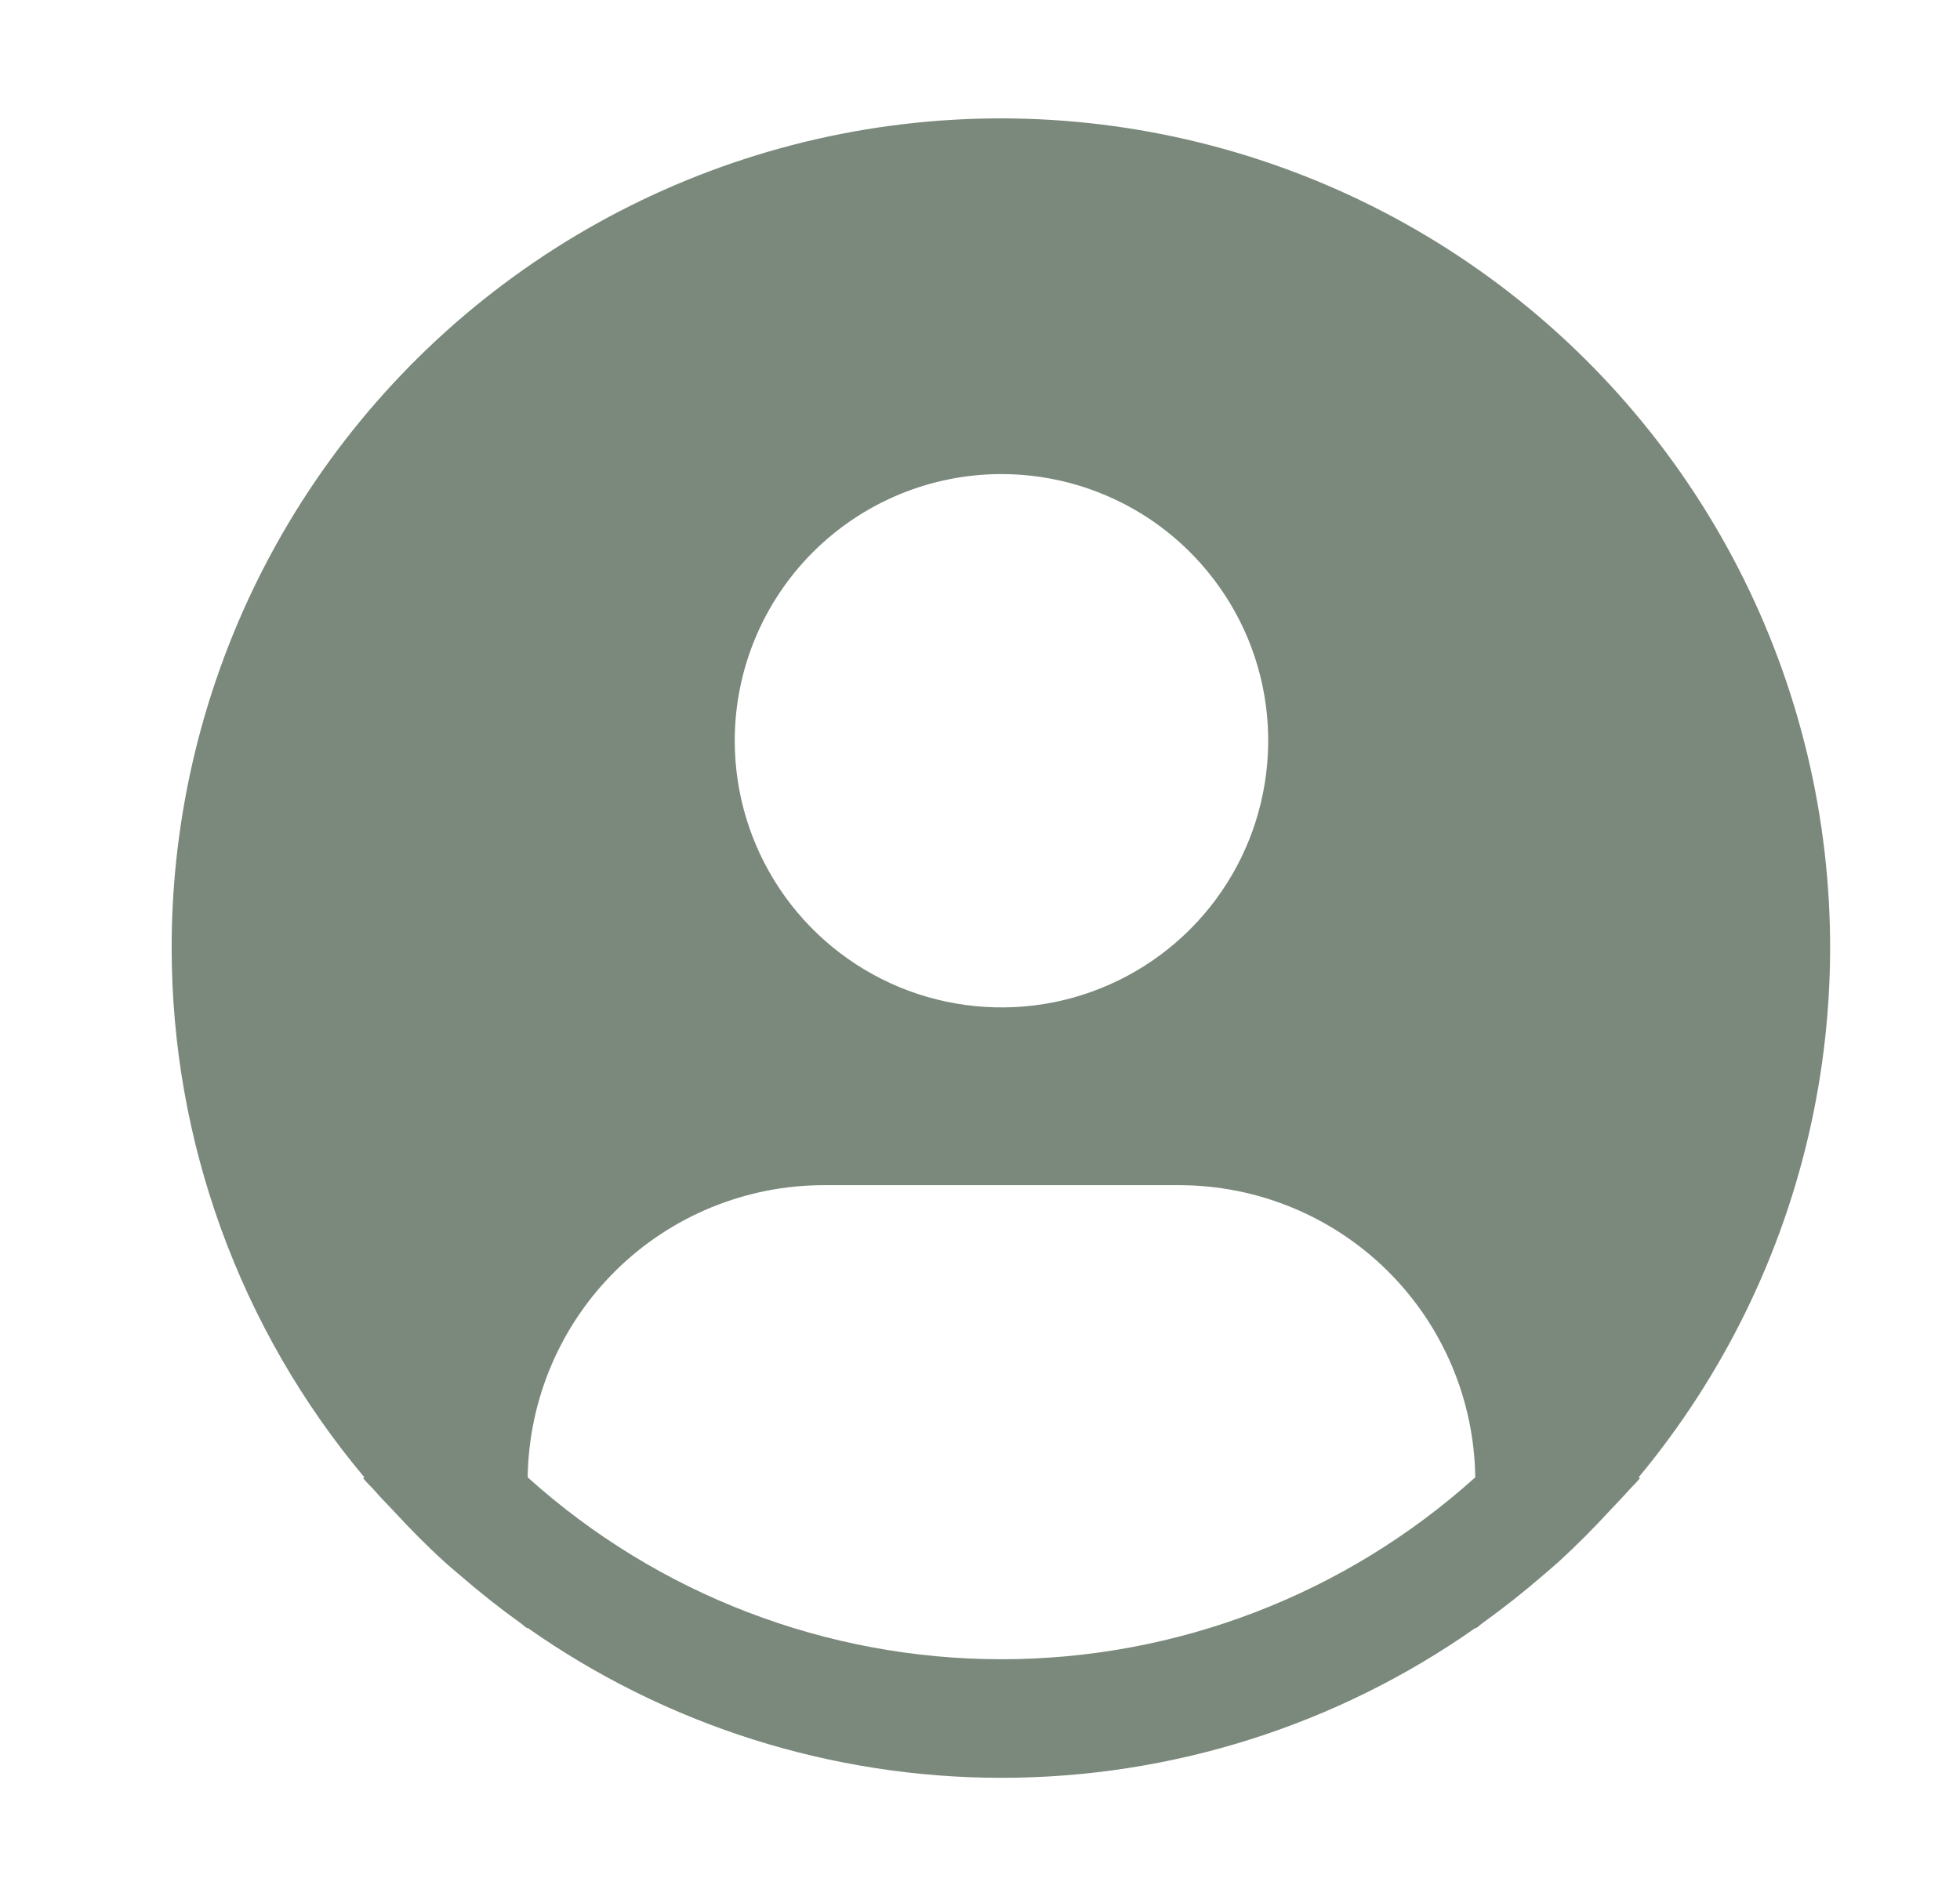 <svg width="31" height="30" viewBox="0 0 31 30" fill="none" xmlns="http://www.w3.org/2000/svg">
<path d="M25.917 23.372C27.263 21.752 28.2 19.832 28.647 17.773C29.094 15.715 29.039 13.579 28.486 11.547C27.934 9.514 26.899 7.645 25.471 6.096C24.043 4.548 22.263 3.366 20.282 2.652C18.301 1.937 16.176 1.709 14.089 1.989C12.001 2.269 10.011 3.047 8.288 4.259C6.565 5.47 5.159 7.079 4.189 8.948C3.219 10.818 2.713 12.894 2.715 15C2.716 18.062 3.795 21.026 5.763 23.372L5.744 23.388C5.81 23.467 5.885 23.534 5.952 23.612C6.036 23.709 6.127 23.799 6.215 23.893C6.477 24.178 6.747 24.452 7.03 24.709C7.116 24.788 7.205 24.861 7.293 24.936C7.593 25.195 7.901 25.44 8.221 25.669C8.262 25.697 8.3 25.734 8.341 25.763V25.751C10.537 27.297 13.156 28.126 15.841 28.126C18.526 28.126 21.145 27.297 23.341 25.751V25.763C23.382 25.734 23.419 25.697 23.461 25.669C23.779 25.439 24.089 25.195 24.389 24.936C24.476 24.861 24.565 24.787 24.651 24.709C24.934 24.451 25.204 24.178 25.467 23.893C25.554 23.799 25.644 23.709 25.73 23.612C25.796 23.534 25.872 23.467 25.938 23.387L25.917 23.372ZM15.84 7.5C16.674 7.5 17.49 7.748 18.184 8.211C18.877 8.675 19.418 9.334 19.738 10.104C20.057 10.875 20.14 11.724 19.977 12.542C19.815 13.36 19.413 14.112 18.823 14.702C18.233 15.292 17.481 15.694 16.663 15.857C15.845 16.019 14.996 15.936 14.225 15.617C13.454 15.297 12.796 14.757 12.332 14.063C11.868 13.369 11.621 12.553 11.621 11.719C11.621 10.6 12.066 9.527 12.857 8.736C13.648 7.945 14.721 7.5 15.84 7.5ZM8.346 23.372C8.363 22.141 8.863 20.966 9.739 20.101C10.615 19.236 11.796 18.751 13.027 18.75H18.652C19.883 18.751 21.065 19.236 21.941 20.101C22.817 20.966 23.317 22.141 23.333 23.372C21.277 25.225 18.608 26.25 15.84 26.25C13.072 26.25 10.402 25.225 8.346 23.372Z" fill="#243B25" fill-opacity="0.6"/>
</svg>
